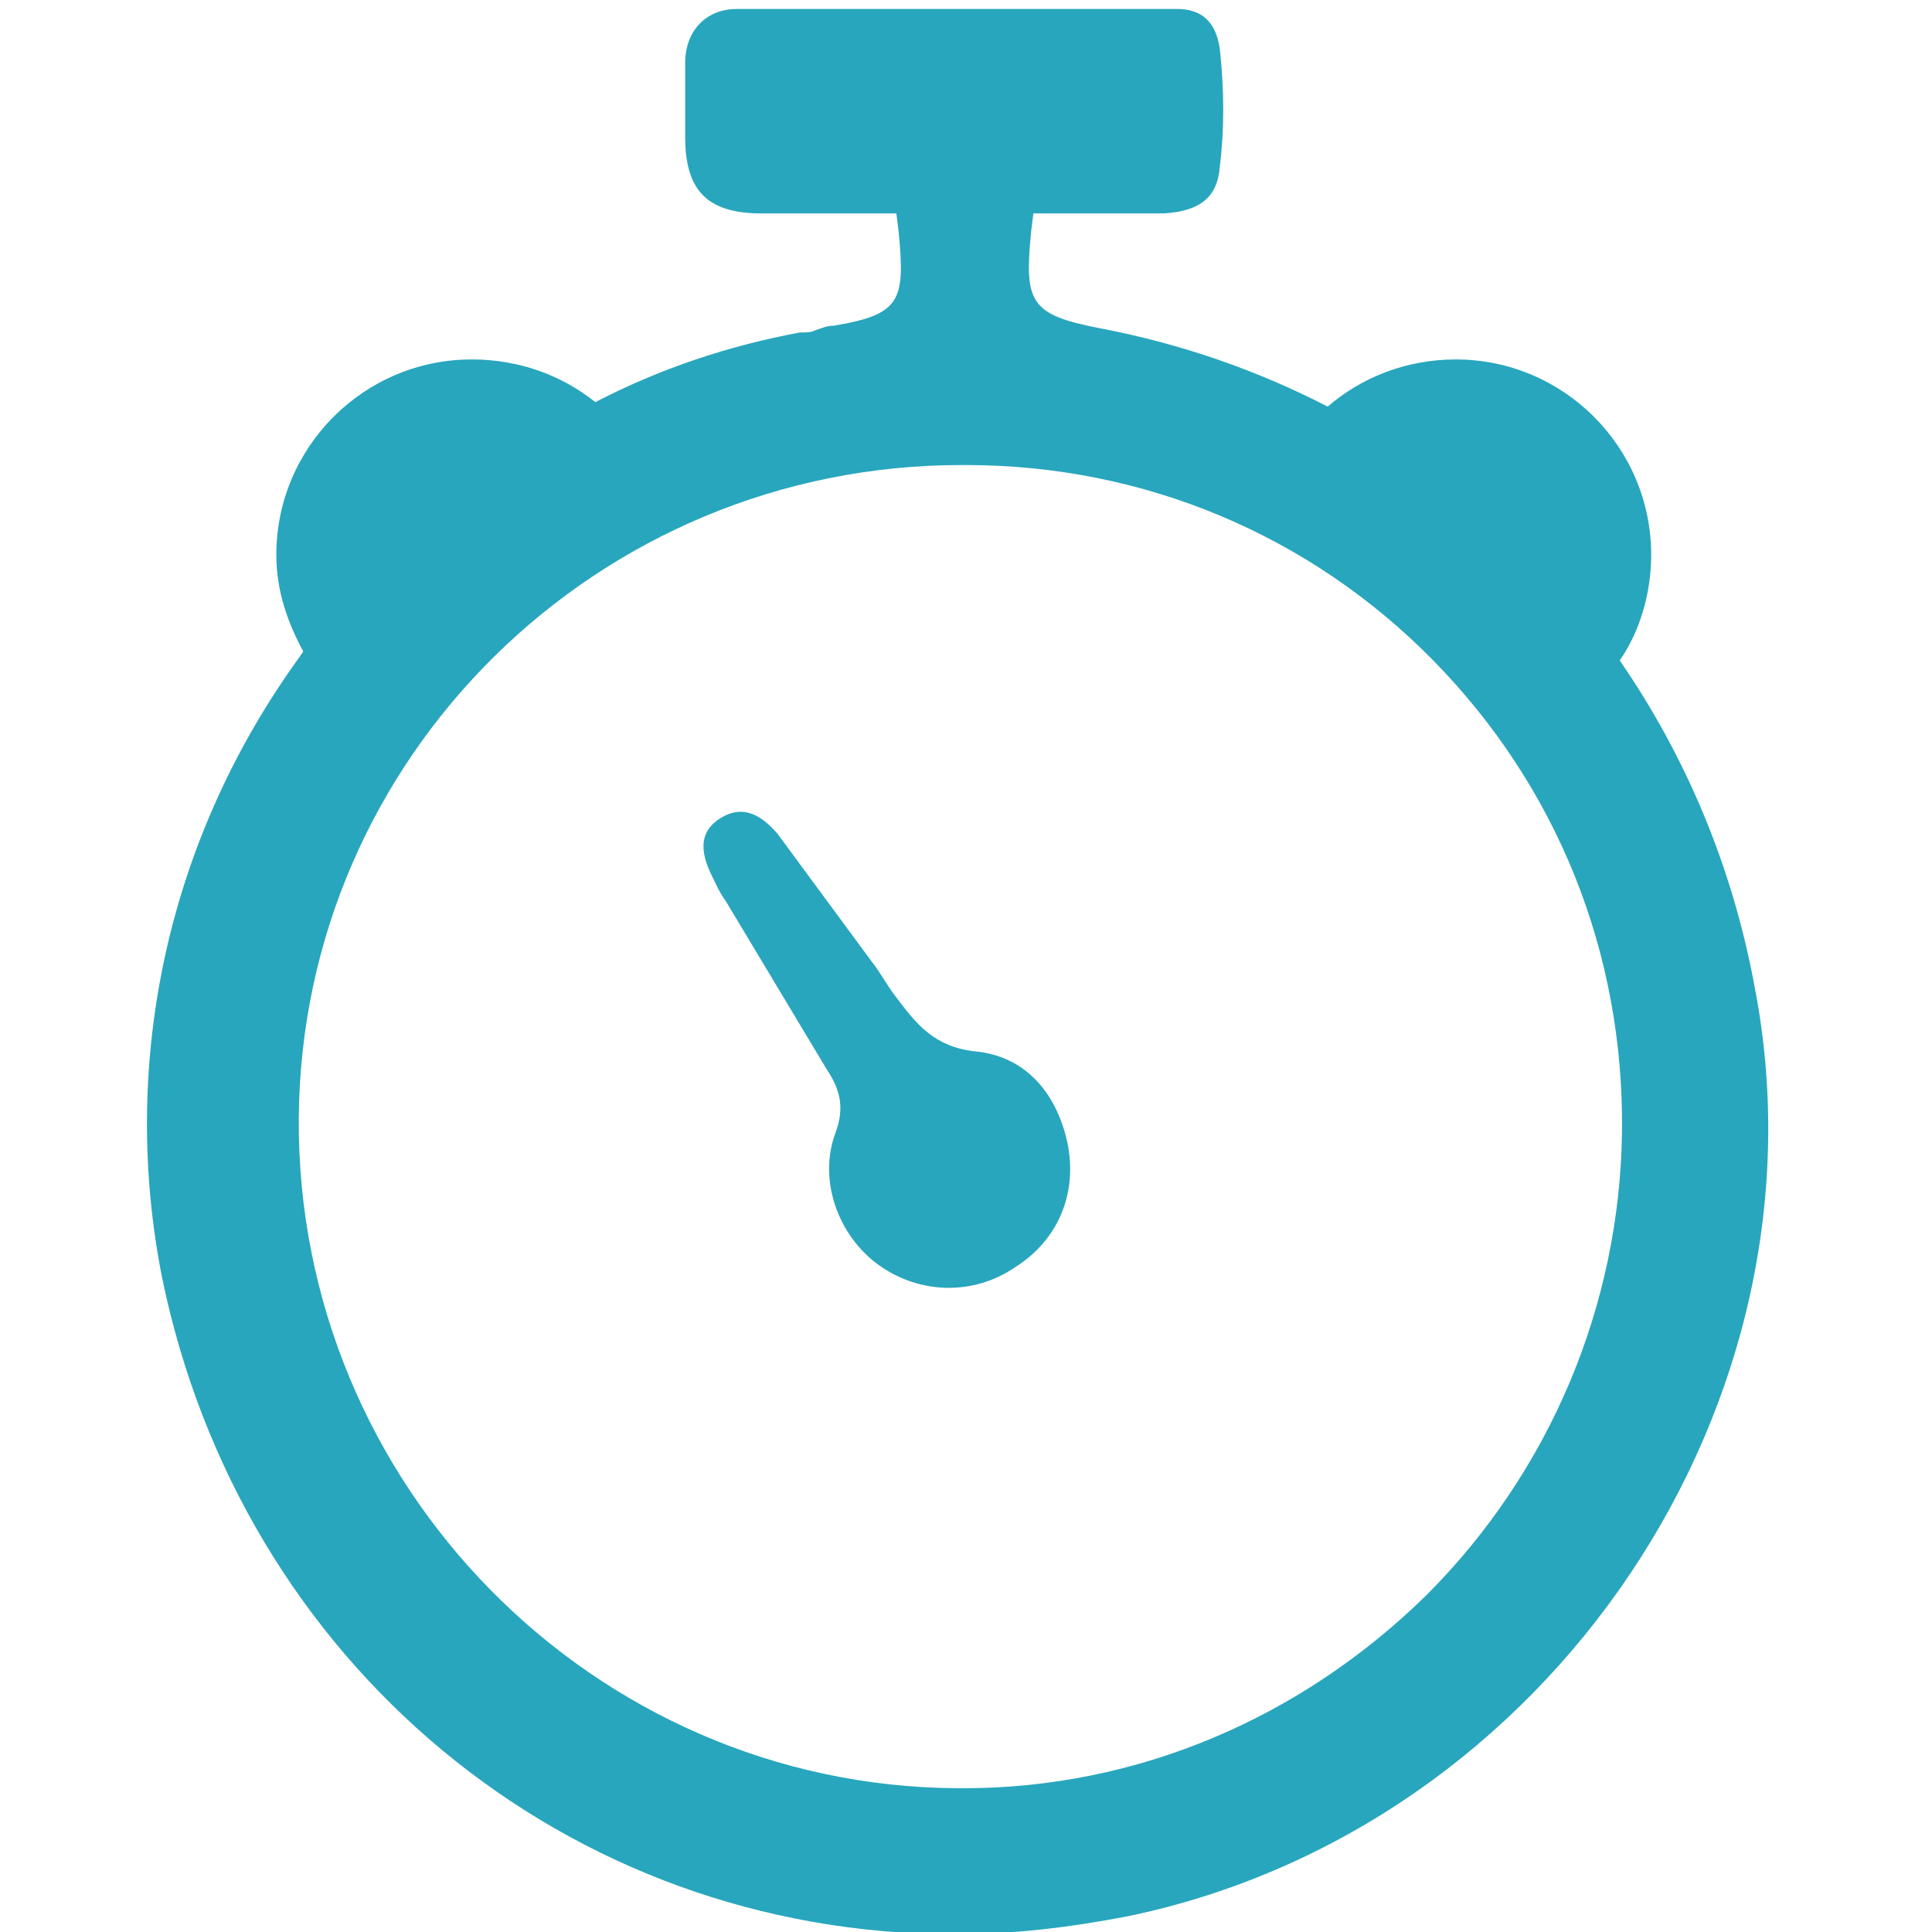 <?xml version="1.0" encoding="utf-8"?>
<!-- Generator: Adobe Illustrator 19.0.0, SVG Export Plug-In . SVG Version: 6.00 Build 0)  -->
<svg version="1.1" id="Ebene_1" xmlns="http://www.w3.org/2000/svg" xmlns:xlink="http://www.w3.org/1999/xlink" x="0px" y="0px"
	 viewBox="-262 354 86 86" style="enable-background:new -262 354 86 86;" xml:space="preserve">
<style type="text/css">
	.st0{fill:#28A6BD;}
</style>
<path class="st0" d="M-198.5,425c-5.6,5.5-12.9,8.6-20.6,8.6c0,0,0,0,0,0h-0.3c-16.2-0.1-29.4-13.5-29.3-29.8
	c0.1-16.1,13.3-29.1,29.5-29.1l0.2,0c7.9,0,15.3,3.1,20.8,8.7c5.5,5.6,8.5,13,8.4,21C-189.9,412.1-193,419.5-198.5,425z
	 M-183.9,397.9c-1-5.4-3.1-10.3-6-14.5c0.9-1.3,1.4-3,1.4-4.7c0-4.8-3.9-8.7-8.7-8.7c-2.2,0-4.2,0.8-5.7,2.1
	c-3.1-1.6-6.5-2.8-10.2-3.5c-3.1-0.6-3.3-1.2-3-4.3l0.1-0.8h0.8c0.5,0,1.1,0,1.6,0c0.5,0,1,0,1.5,0c0.7,0,1.3,0,1.9,0
	c1.6-0.1,2.4-0.7,2.5-2.1c0.2-1.6,0.2-3.4,0-5.2c-0.1-0.7-0.4-1.8-1.9-1.8c-3.5,0-6.8,0-9.9,0c-3.4,0-6.6,0-9.7,0
	c-1.4,0-2.3,1-2.3,2.4c0,0.9,0,1.9,0,2.8l0,0.5c0,2.4,1,3.4,3.4,3.4c1.2,0,2.4,0,3.6,0c0.5,0,1.1,0,1.6,0h0.8l0.1,0.8
	c0.3,3.1,0.1,3.7-2.9,4.2c-0.3,0-0.5,0.1-0.8,0.2c-0.2,0.1-0.4,0.1-0.7,0.1c-3.2,0.6-6.2,1.6-9.1,3.1c-1.5-1.2-3.4-1.9-5.5-1.9
	c-4.8,0-8.7,3.9-8.7,8.7c0,1.6,0.5,3,1.2,4.3c-0.2,0.3-0.5,0.7-0.7,1c-5.5,8-7.4,17.6-5.6,26.8c3.5,17.2,18,29.3,35.3,29.3
	c2.6,0,5.1-0.3,7.7-0.8C-193,435.4-180.3,416.4-183.9,397.9z"/>
<path class="st0" d="M-216.8,410.4c-1.9,1.3-4.3,1.2-6.1-0.1c-1.8-1.3-2.7-3.8-1.9-5.9c0.4-1.1,0.2-1.9-0.4-2.8
	c-1.5-2.5-3-5-4.5-7.5c-0.3-0.4-0.5-0.9-0.7-1.3c-0.4-0.9-0.5-1.8,0.5-2.4c1-0.6,1.8-0.1,2.5,0.7c1.4,1.9,2.8,3.8,4.2,5.7
	c0.4,0.5,0.7,1.1,1.1,1.6c0.9,1.2,1.7,2.2,3.5,2.4c2.2,0.2,3.6,1.8,4.1,4C-214,407.1-214.9,409.2-216.8,410.4z"/>
</svg>
